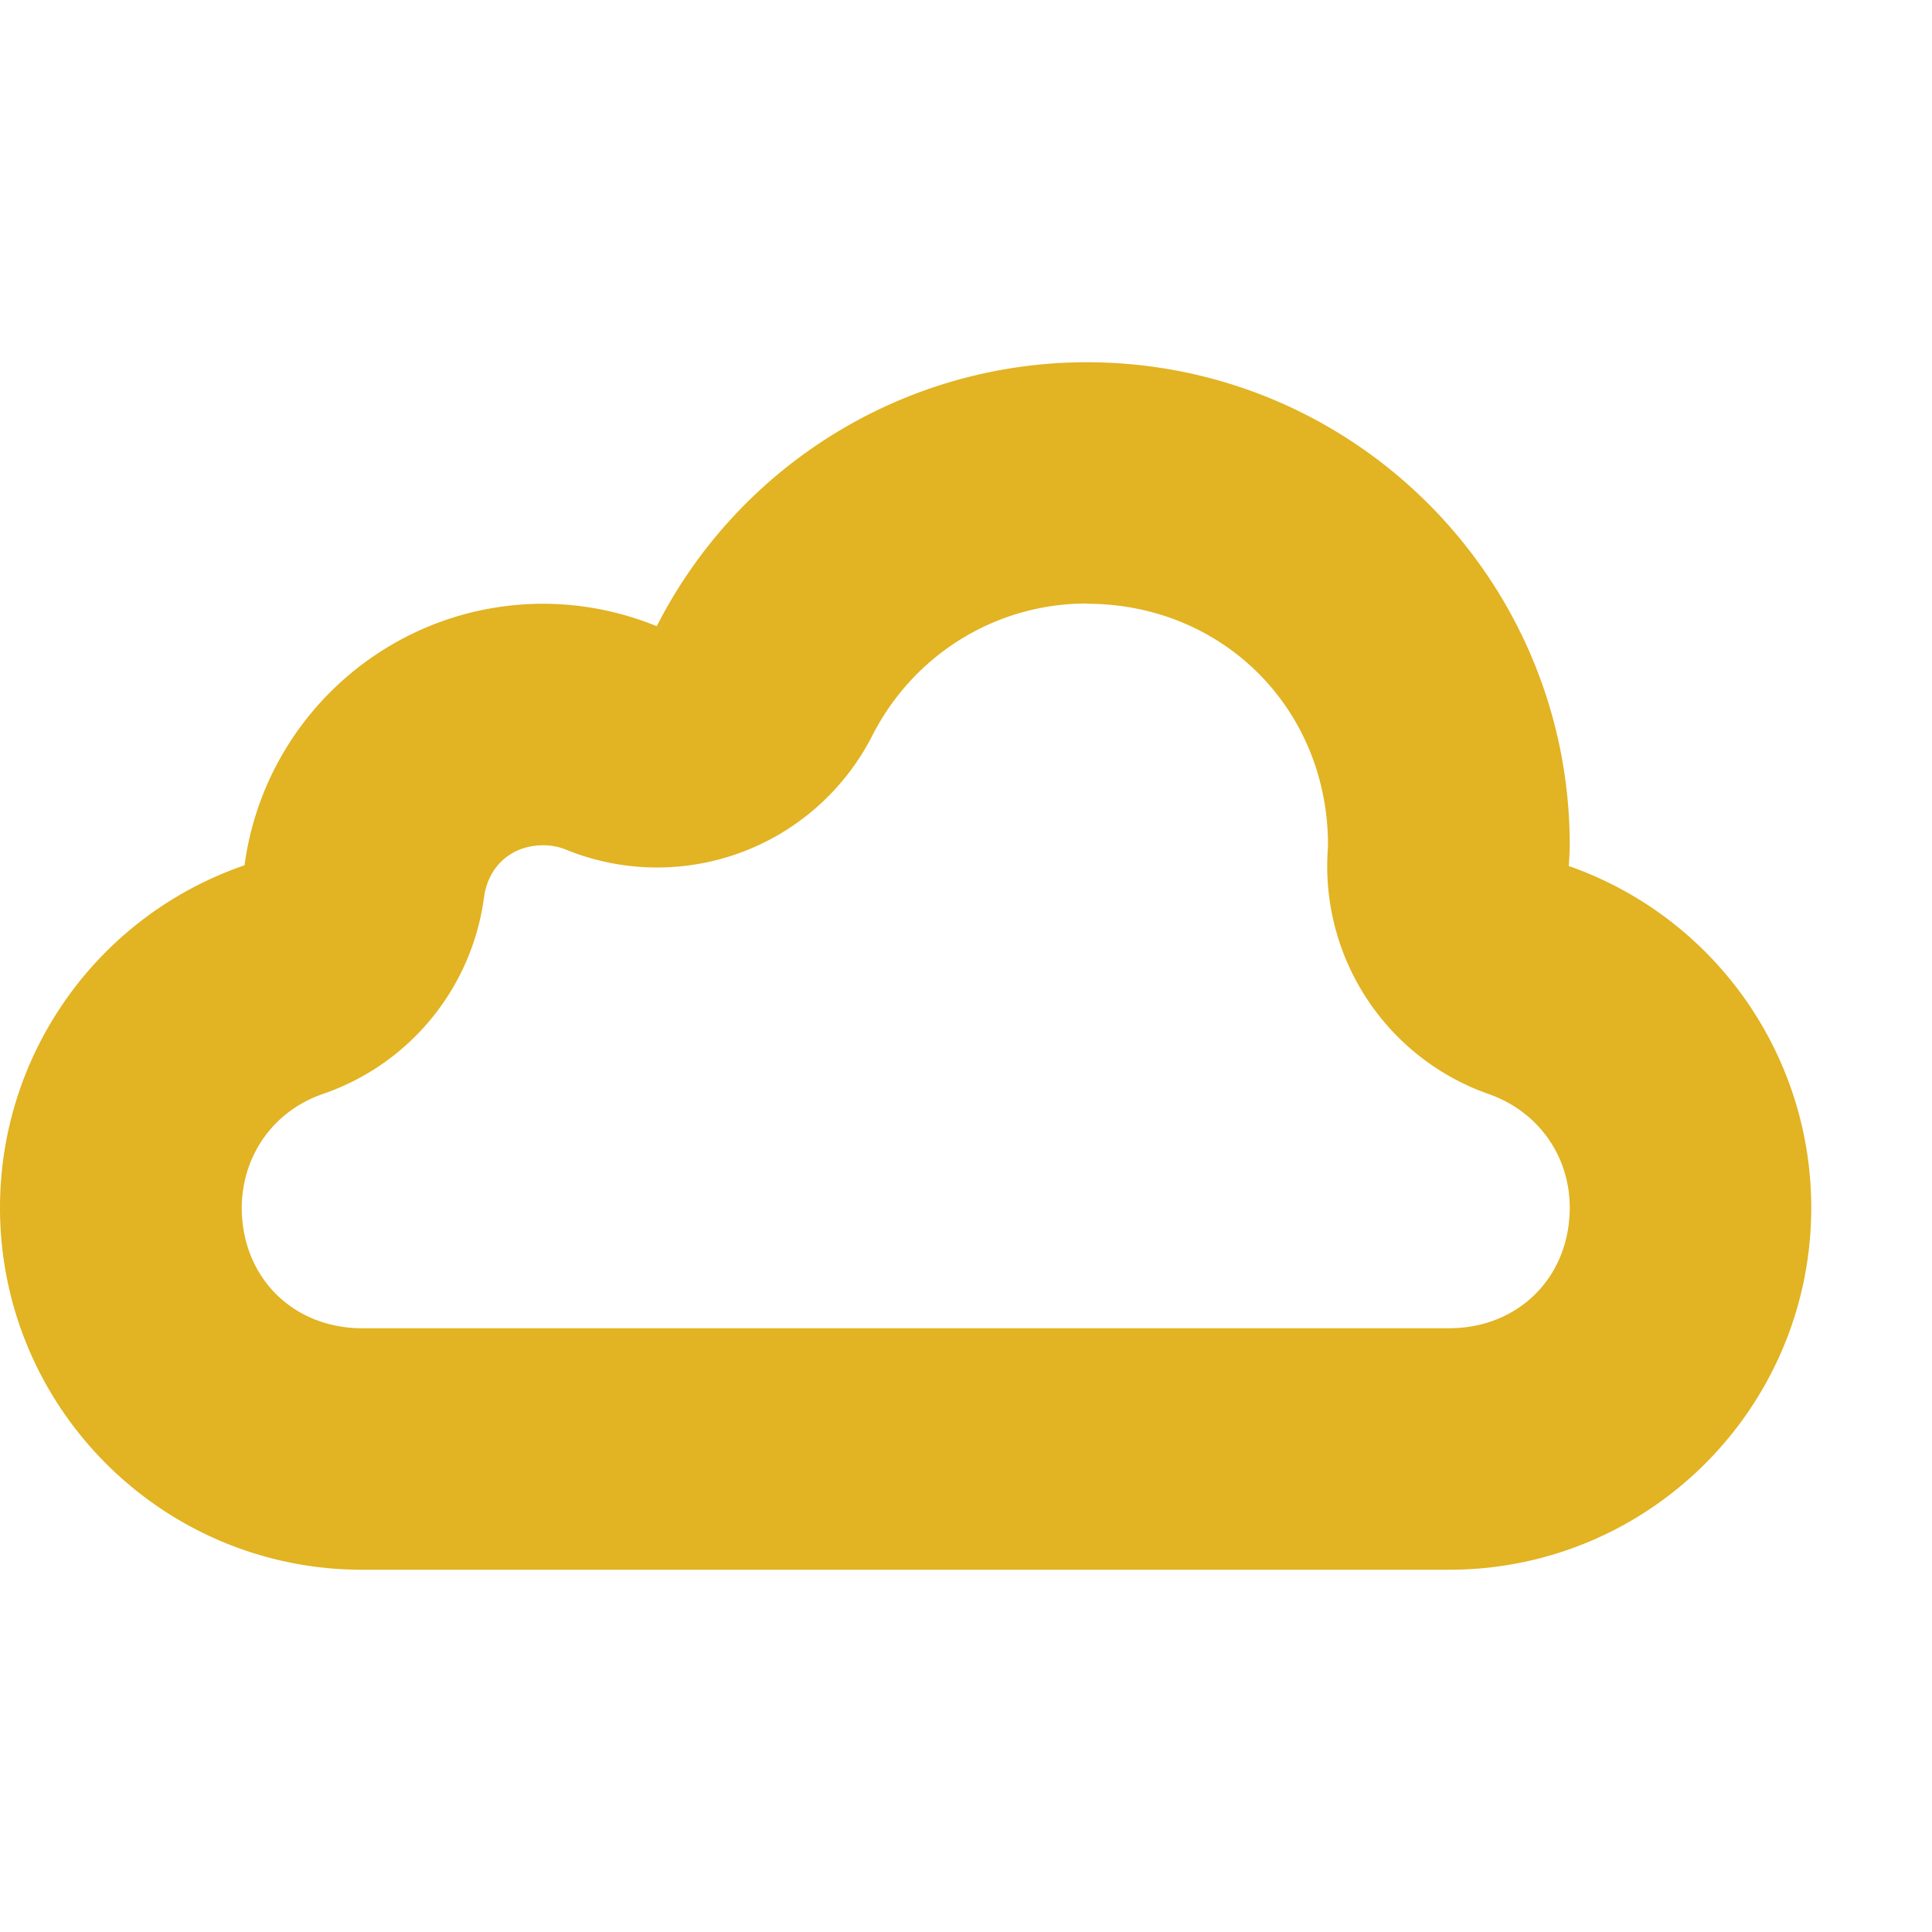 <svg width="16" height="16" version="1.1" xmlns="http://www.w3.org/2000/svg">
<defs>
<style id="current-color-scheme" type="text/css">.ColorScheme-Text { color:#666666; } .ColorScheme-Highlight { color:#4285f4; }</style>
</defs>
<path class="ColorScheme-Text" d="m9 3c-1.503 0-2.879 0.846-3.561 2.186-0.298-0.122-0.617-0.185-0.939-0.186-1.25 0-2.308 0.927-2.475 2.166-1.211 0.416-2.024 1.554-2.025 2.834 0 1.657 1.343 3 3 3h9c1.657 0 3-1.343 3-3-1e-3 -1.273-0.806-2.407-2.008-2.828 0.004-0.057 0.007-0.115 0.008-0.172 0-2.209-1.791-4-4-4zm0 1.998v0.002c1.127 0 1.996 0.87 1.998 1.996-1e-3 0.014-9.53e-4 0.029-0.002 0.043a2 2 0 0 0 1.334 2.022c0.407 0.143 0.67 0.51 0.67 0.941-1e-3 0.575-0.425 0.998-1 0.998h-9c-0.575 0-0.997-0.423-0.998-0.998 0.002-0.433 0.264-0.803 0.674-0.943a2 2 0 0 0 1.332-1.625c0.035-0.263 0.23-0.434 0.492-0.434 0.063 7e-4 0.125 0.011 0.184 0.035a2 2 0 0 0 2.539-0.941c0.343-0.674 1.024-1.096 1.777-1.096z" fill="#e2b322"/>
</svg>
